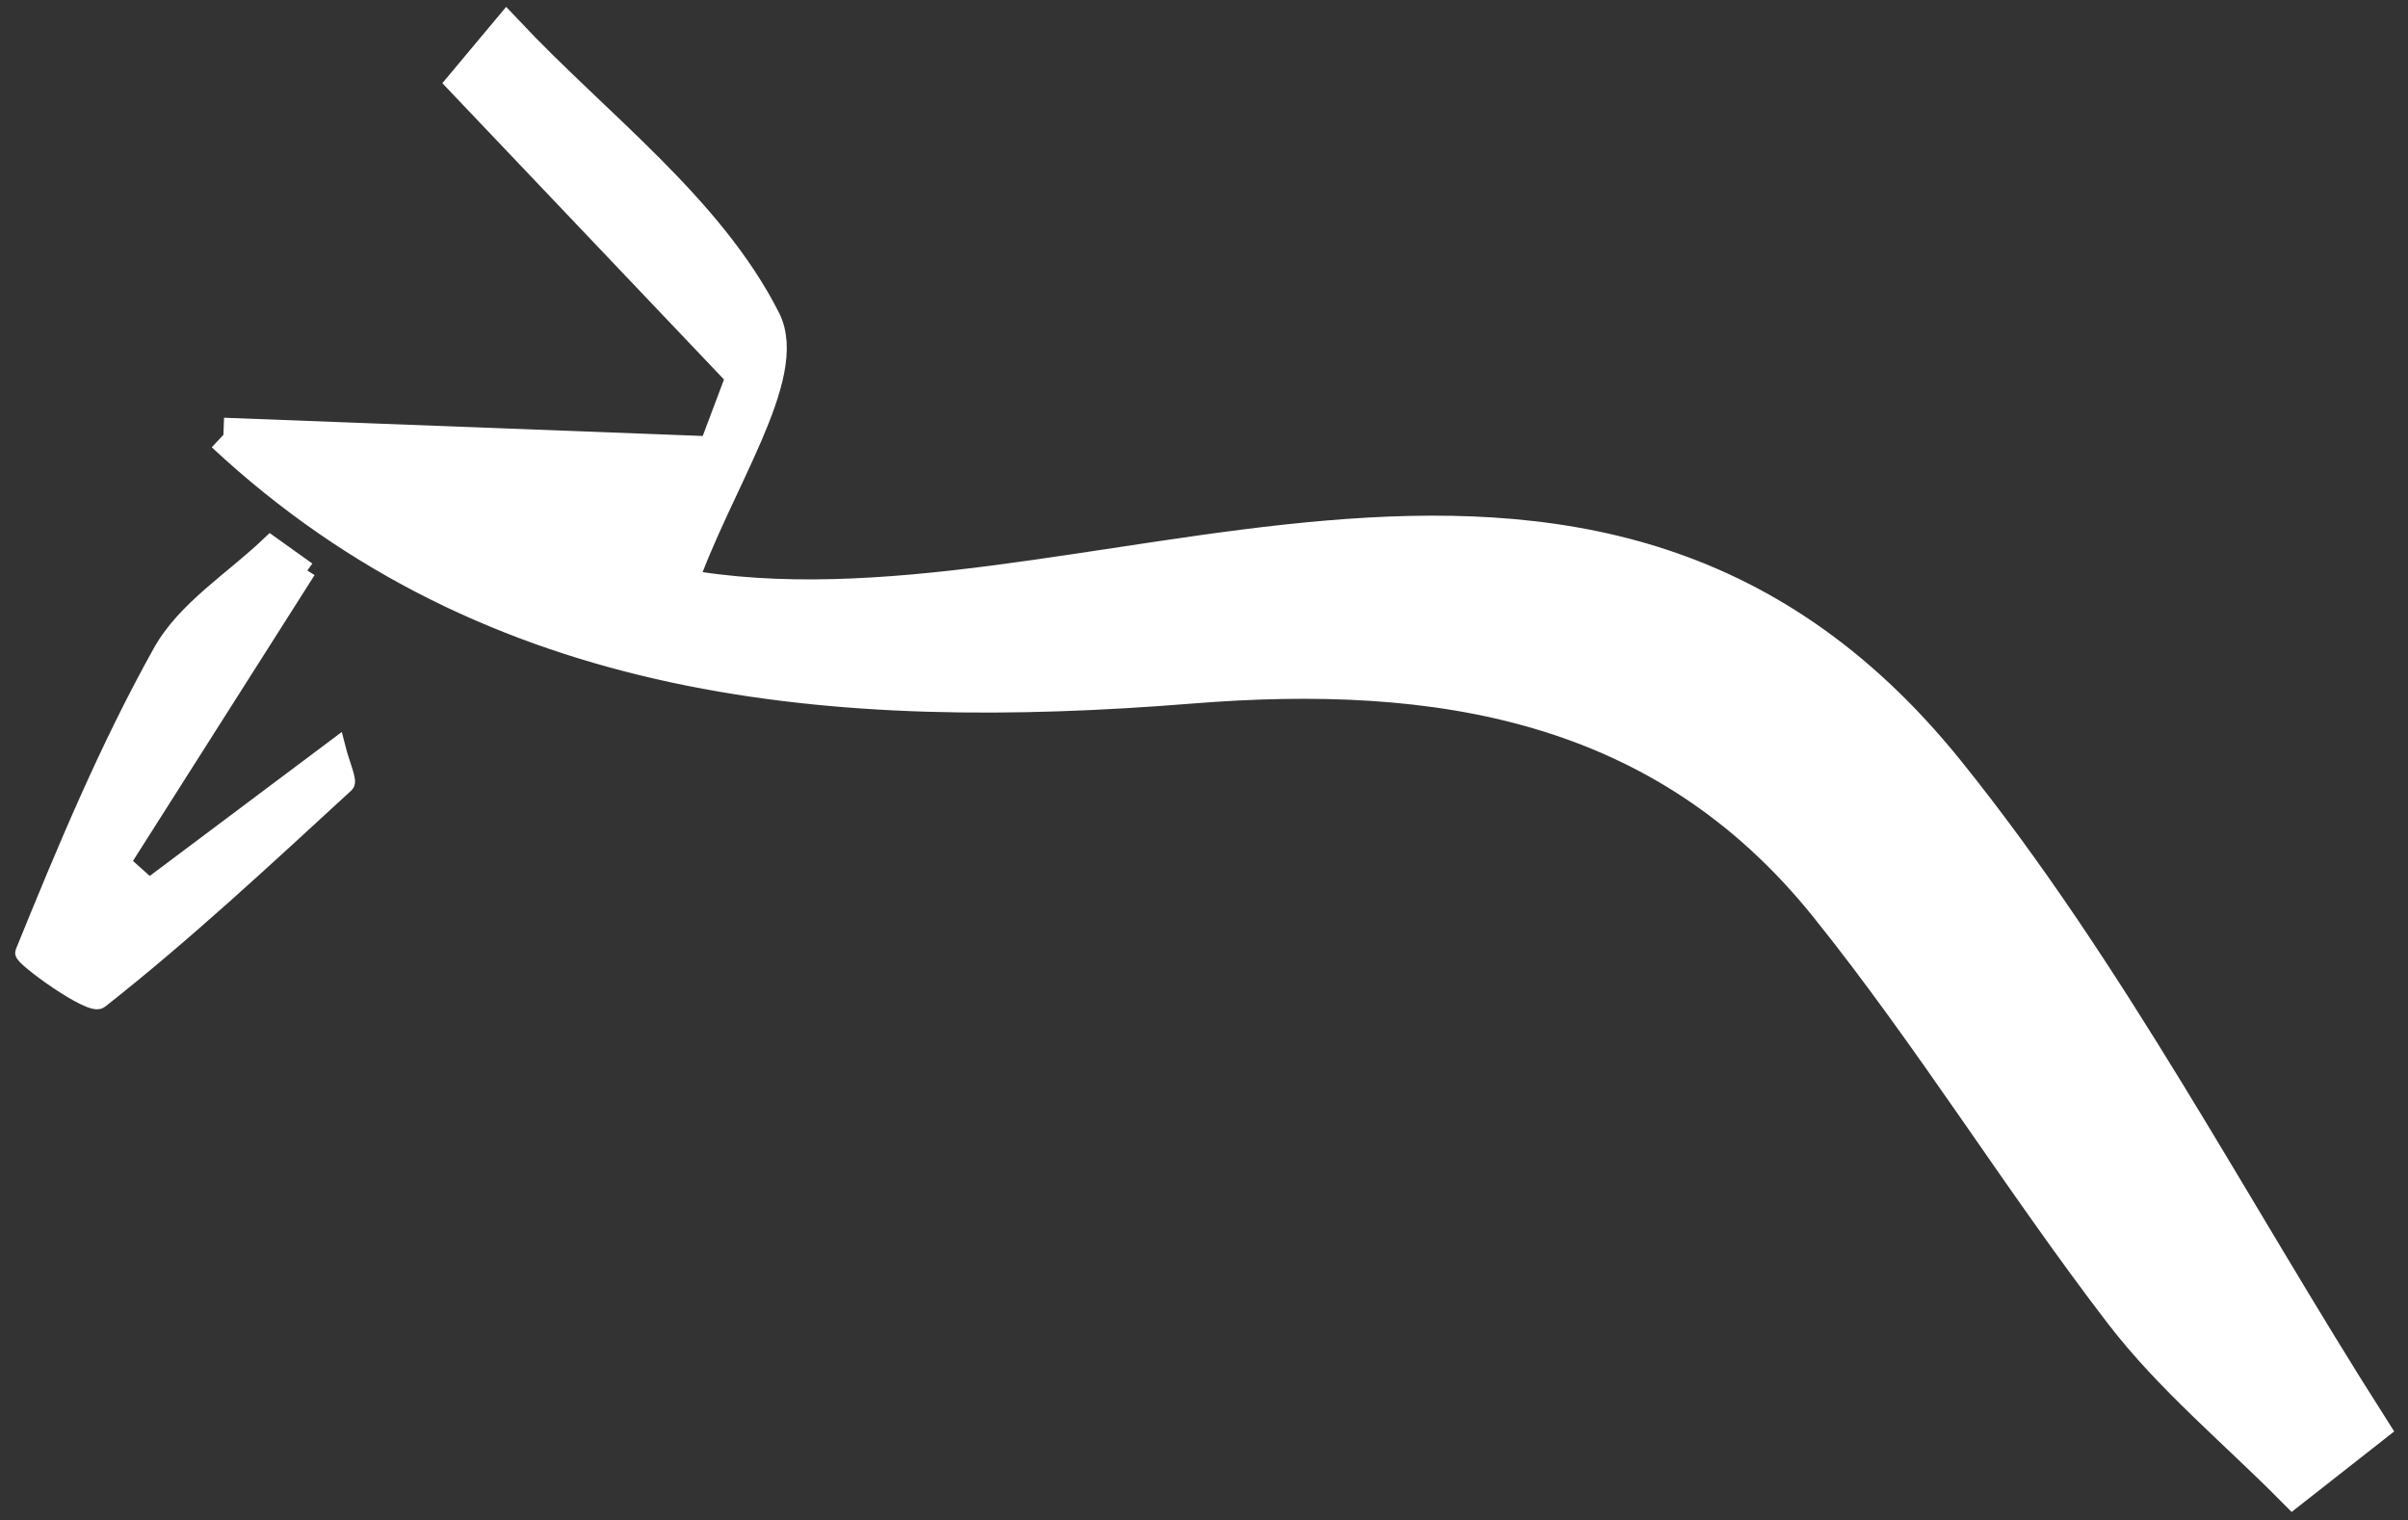 <?xml version="1.0" encoding="UTF-8"?>
<svg width="141px" height="89px" viewBox="0 0 141 89" version="1.1" xmlns="http://www.w3.org/2000/svg" xmlns:xlink="http://www.w3.org/1999/xlink">
    <rect x="0" y="0" width="141" height="89" fill="#333333" stroke="none"/>
    <!-- Generator: Sketch 58 (84663) - https://sketch.com -->
    <title>SocialES</title>
    <desc>Created with Sketch.</desc>
    <g id="Page-1" stroke="none" stroke-width="1" fill="none" fill-rule="evenodd">
        <g id="Artboard" transform="translate(-768, -1788)" fill="#FFFFFF" stroke="#FFFFFF">
            <g id="SocialES" transform="translate(763, 1779)">
                <g id="Fill-39" transform="translate(15, 0)" stroke-width="2">
                    <path d="M5.493,28.095 C14.863,29.443 24.417,30.814 33.97,32.189 C34.699,30.734 35.428,29.28 36.157,27.825 L21.73,9.057 L24.464,6.408 C29.065,12.445 35.072,17.943 37.662,24.745 C38.935,28.083 33.873,33.836 31.124,39.668 C53.922,46.366 85.513,29.899 103.824,58.224 C112.059,70.964 117.694,85.39 124.507,99.052 C122.857,100.086 121.21,101.123 119.563,102.157 C116.565,98.418 113.149,94.938 110.661,90.885 C105.533,82.523 101.279,73.61 95.973,65.369 C87.682,52.483 74.771,49.026 60.265,48.674 C39.421,48.164 19.668,44.405 5.493,28.095" id="Fill-38" transform="translate(65, 54.283) rotate(-6) translate(-65, -54.283) "></path>
                </g>
                <path d="M6.167,43 C10.376,48.279 14.586,53.557 18.795,58.836 C19.422,58.485 20.046,58.135 20.673,57.785 C19.302,53.531 17.933,49.277 16.469,44.733 C17.629,44.83 18.618,44.709 18.721,44.948 C21.278,50.814 23.895,56.668 25.991,62.689 C26.212,63.317 22.127,66.176 21.917,65.991 C17.051,61.743 12.193,57.43 7.911,52.646 C5.969,50.48 5.264,47.277 4,44.543 C4.722,44.03 5.445,43.514 6.167,43" id="Fill-176" transform="translate(15, 54.5) rotate(71) translate(-15, -54.5) "></path>
            </g>
        </g>
    </g>
</svg>